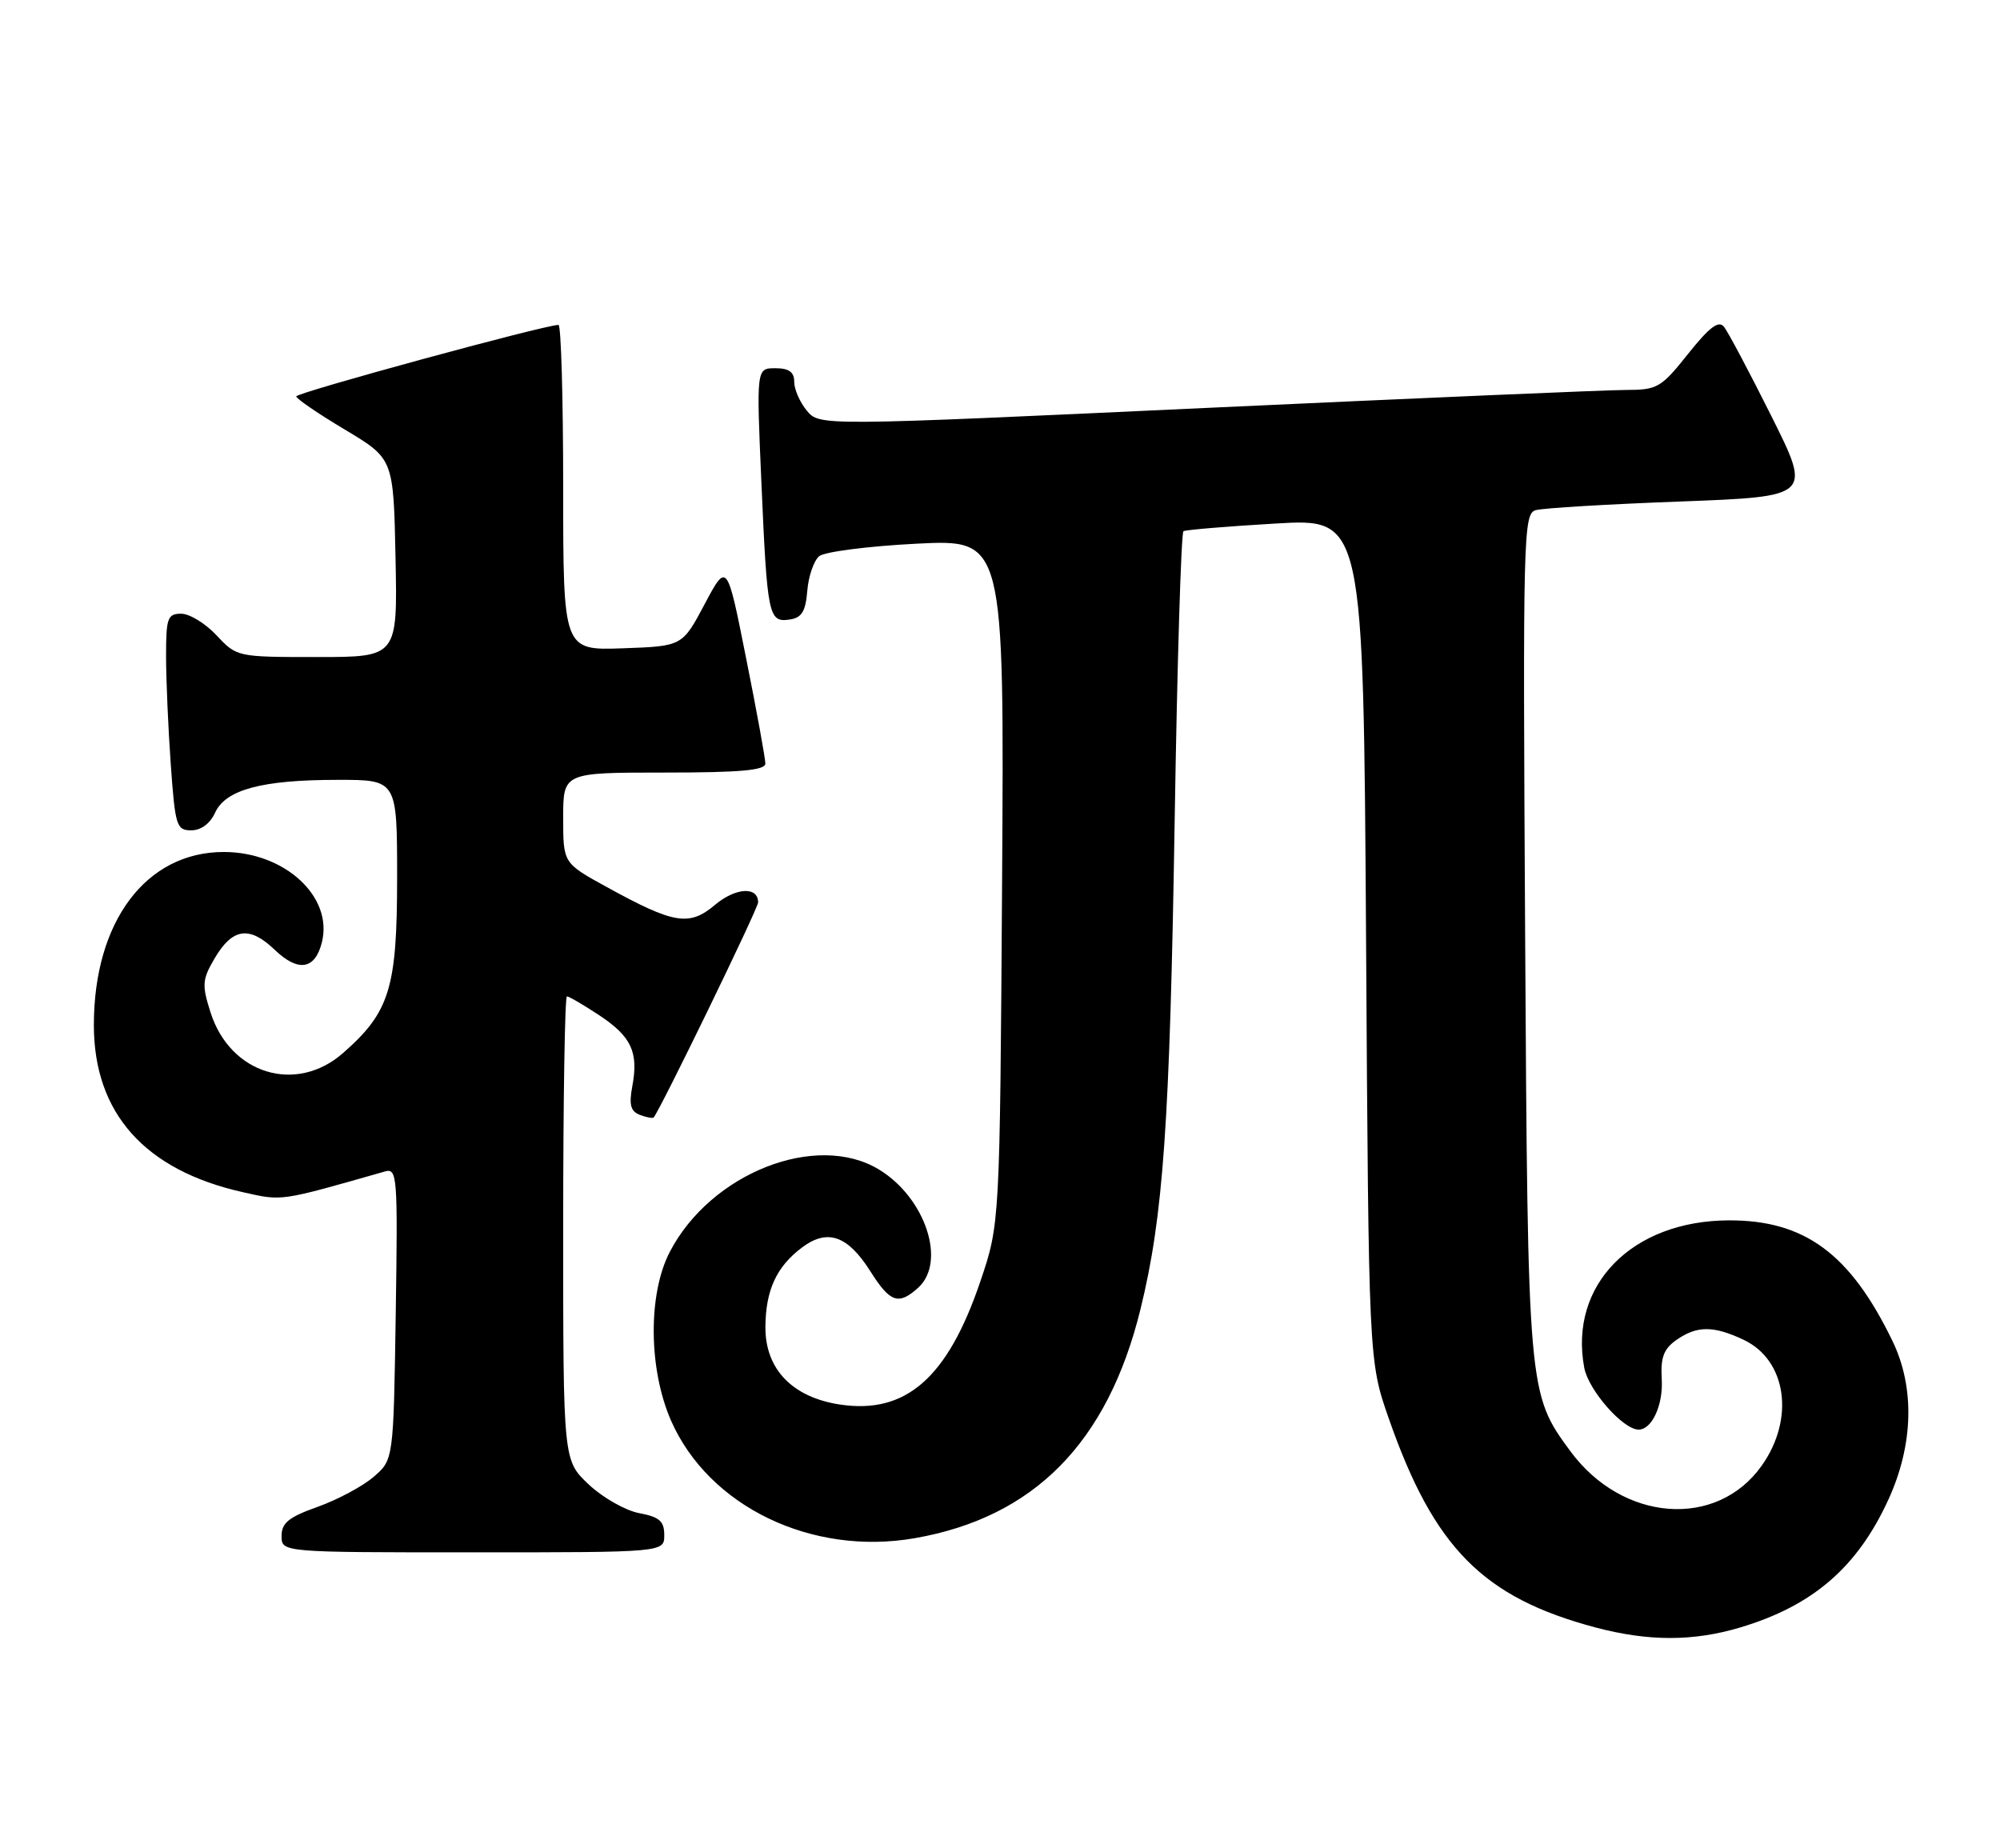 <?xml version="1.0" encoding="UTF-8" standalone="no"?>
<!DOCTYPE svg PUBLIC "-//W3C//DTD SVG 1.1//EN" "http://www.w3.org/Graphics/SVG/1.1/DTD/svg11.dtd" >
<svg xmlns="http://www.w3.org/2000/svg" xmlns:xlink="http://www.w3.org/1999/xlink" version="1.1" viewBox="0 0 277 256">
 <g >
 <path fill="currentColor"
d=" M 240.97 225.42 C 251.05 222.42 257.25 217.08 261.55 207.68 C 265.02 200.09 265.22 192.16 262.11 185.73 C 256.26 173.64 249.94 168.98 239.43 169.02 C 226.01 169.07 217.27 177.99 219.42 189.44 C 220.01 192.56 224.79 198.00 226.95 198.00 C 228.80 198.00 230.37 194.58 230.15 191.00 C 229.98 188.00 230.42 186.82 232.19 185.58 C 235.03 183.59 237.32 183.59 241.51 185.57 C 247.46 188.40 248.61 196.52 243.98 203.02 C 237.75 211.78 224.72 210.79 217.51 201.01 C 211.63 193.04 211.60 192.78 211.23 129.33 C 210.91 74.00 210.98 71.14 212.70 70.66 C 213.69 70.37 222.69 69.83 232.70 69.46 C 250.90 68.77 250.90 68.77 245.34 57.64 C 242.28 51.51 239.32 45.94 238.77 45.26 C 238.03 44.34 236.77 45.29 233.80 49.01 C 230.06 53.71 229.56 54.00 225.16 54.01 C 222.60 54.01 196.43 55.14 167.00 56.50 C 113.50 58.99 113.50 58.99 111.75 56.88 C 110.79 55.73 110.00 53.93 110.00 52.89 C 110.00 51.52 109.28 51.00 107.38 51.00 C 104.76 51.00 104.76 51.00 105.45 66.75 C 106.26 85.32 106.44 86.22 109.34 85.81 C 111.04 85.57 111.57 84.71 111.81 81.83 C 111.97 79.81 112.72 77.65 113.46 77.03 C 114.20 76.42 120.28 75.64 126.95 75.30 C 139.09 74.69 139.09 74.69 138.79 122.10 C 138.48 169.50 138.48 169.50 135.77 177.50 C 131.25 190.83 125.47 195.90 116.35 194.53 C 109.76 193.54 105.99 189.64 106.01 183.83 C 106.03 178.69 107.55 175.40 111.13 172.74 C 114.63 170.14 117.43 171.14 120.55 176.08 C 123.28 180.41 124.45 180.81 127.17 178.35 C 131.11 174.78 128.18 165.91 121.76 161.99 C 113.09 156.71 98.45 162.46 92.77 173.38 C 89.73 179.22 89.81 189.61 92.94 196.76 C 98.17 208.65 112.42 215.53 126.69 213.04 C 143.20 210.16 153.41 199.82 157.95 181.35 C 161.12 168.45 162.02 155.62 162.69 113.76 C 163.04 91.84 163.59 73.76 163.91 73.57 C 164.24 73.38 169.97 72.90 176.67 72.51 C 188.83 71.79 188.83 71.79 189.20 130.14 C 189.56 188.50 189.56 188.50 192.36 196.50 C 198.61 214.40 205.42 221.27 221.00 225.41 C 228.29 227.34 234.47 227.35 240.97 225.42 Z  M 92.00 212.61 C 92.00 210.68 91.34 210.10 88.53 209.57 C 86.62 209.21 83.47 207.42 81.53 205.59 C 78.00 202.26 78.00 202.26 78.00 170.13 C 78.00 152.46 78.23 138.00 78.52 138.00 C 78.81 138.00 80.82 139.18 82.99 140.61 C 87.46 143.57 88.46 145.73 87.57 150.47 C 87.10 153.01 87.34 153.92 88.62 154.41 C 89.54 154.76 90.40 154.92 90.53 154.77 C 91.42 153.77 105.00 125.82 105.00 124.98 C 105.00 122.74 101.88 122.92 99.02 125.33 C 95.45 128.33 93.37 127.99 84.01 122.84 C 78.00 119.54 78.00 119.54 78.00 113.27 C 78.00 107.00 78.00 107.00 92.00 107.00 C 102.53 107.00 106.00 106.69 106.00 105.75 C 106.00 105.06 104.81 98.50 103.34 91.18 C 100.69 77.85 100.69 77.85 97.59 83.68 C 94.50 89.50 94.50 89.50 86.25 89.79 C 78.00 90.08 78.00 90.08 78.00 67.54 C 78.00 55.14 77.71 45.00 77.35 45.00 C 75.45 45.00 41.01 54.39 41.03 54.90 C 41.05 55.23 44.09 57.31 47.78 59.51 C 54.50 63.53 54.50 63.53 54.78 77.26 C 55.06 91.00 55.06 91.00 43.93 91.00 C 32.86 91.00 32.79 90.99 30.00 88.00 C 28.46 86.35 26.25 85.00 25.10 85.00 C 23.21 85.00 23.00 85.57 23.00 90.85 C 23.00 94.06 23.29 100.81 23.65 105.85 C 24.26 114.40 24.44 115.00 26.49 115.00 C 27.84 115.00 29.10 114.07 29.79 112.56 C 31.25 109.36 36.27 108.01 46.75 108.01 C 55.00 108.00 55.00 108.00 55.00 121.54 C 55.00 136.86 53.98 140.17 47.52 145.84 C 41.01 151.56 31.88 148.77 29.16 140.22 C 27.95 136.42 28.00 135.68 29.71 132.76 C 32.18 128.53 34.54 128.18 38.04 131.54 C 41.30 134.67 43.63 134.30 44.58 130.52 C 46.17 124.20 39.44 118.00 30.99 118.00 C 20.23 118.00 13.00 127.63 13.00 141.97 C 13.00 154.17 20.05 162.08 33.65 165.12 C 39.17 166.36 38.64 166.43 53.31 162.25 C 55.02 161.76 55.10 162.84 54.81 181.96 C 54.50 202.18 54.50 202.18 51.74 204.55 C 50.22 205.86 46.73 207.72 43.99 208.70 C 39.99 210.12 39.00 210.92 39.00 212.73 C 39.00 215.00 39.00 215.00 65.50 215.00 C 92.00 215.00 92.00 215.00 92.00 212.61 Z "/>
</g>
</svg>